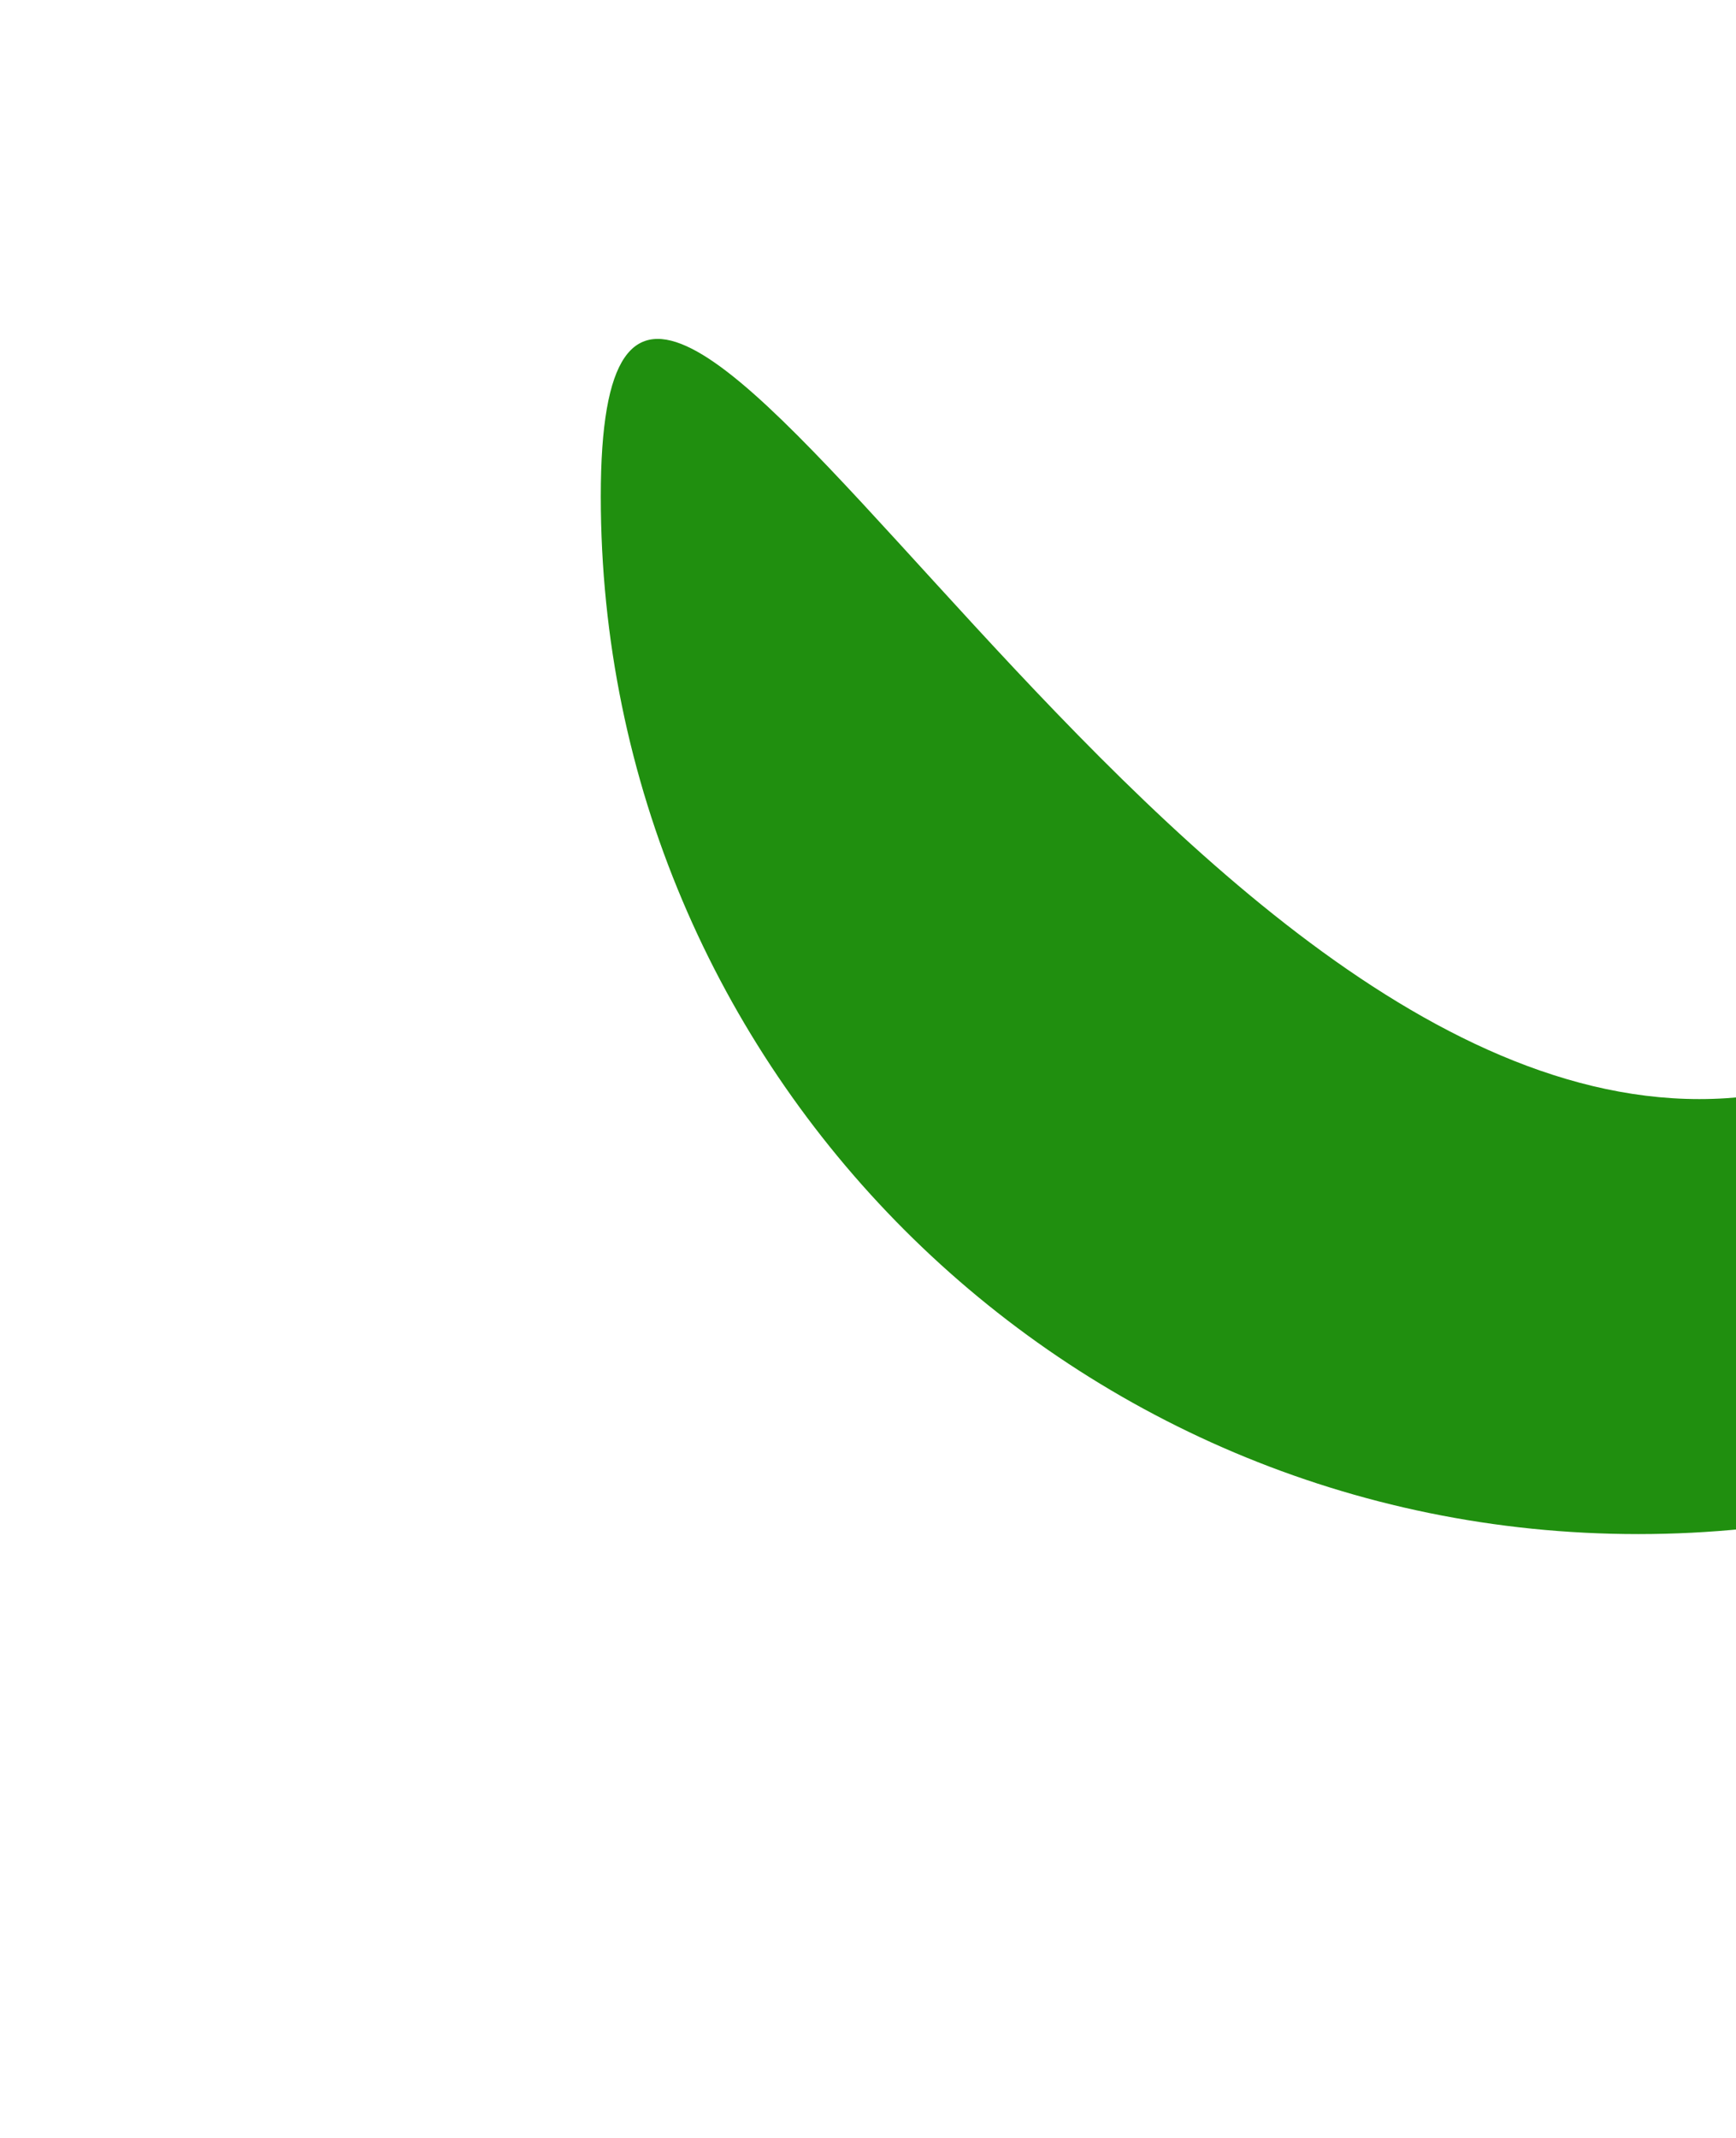 <svg xmlns="http://www.w3.org/2000/svg" width="497" height="612" viewBox="0 0 497 612" fill="none"><g filter="url(#filter0_f_3_11)"><path d="M766 142.063c0 164.029-132.971 297.001-297 297.001S172 306.092 172 142.063c0-164.028 150.471 172.501 314.5 172.501S766-21.966 766 142.063z" fill="#208f0f"/></g><defs fill="#490A3D"><linearGradient id="paint0_linear_3_11" x1="469" y1="97" x2="469" y2="439.064" gradientUnits="userSpaceOnUse" fill="#490A3D"><stop stop-color="#490A3D" fill="#490A3D"/><stop offset="1" stop-color="#8A9B0F" fill="#490A3D"/></linearGradient><filter id="filter0_f_3_11" x="0" y="-75" width="938" height="686.064" filterUnits="userSpaceOnUse" color-interpolation-filters="sRGB" fill="#490A3D"><feFlood flood-opacity="0" result="BackgroundImageFix" fill="#490A3D"/><feBlend in="SourceGraphic" in2="BackgroundImageFix" result="shape" fill="#490A3D"/><feGaussianBlur stdDeviation="86" result="effect1_foregroundBlur_3_11" fill="#490A3D"/></filter></defs></svg>